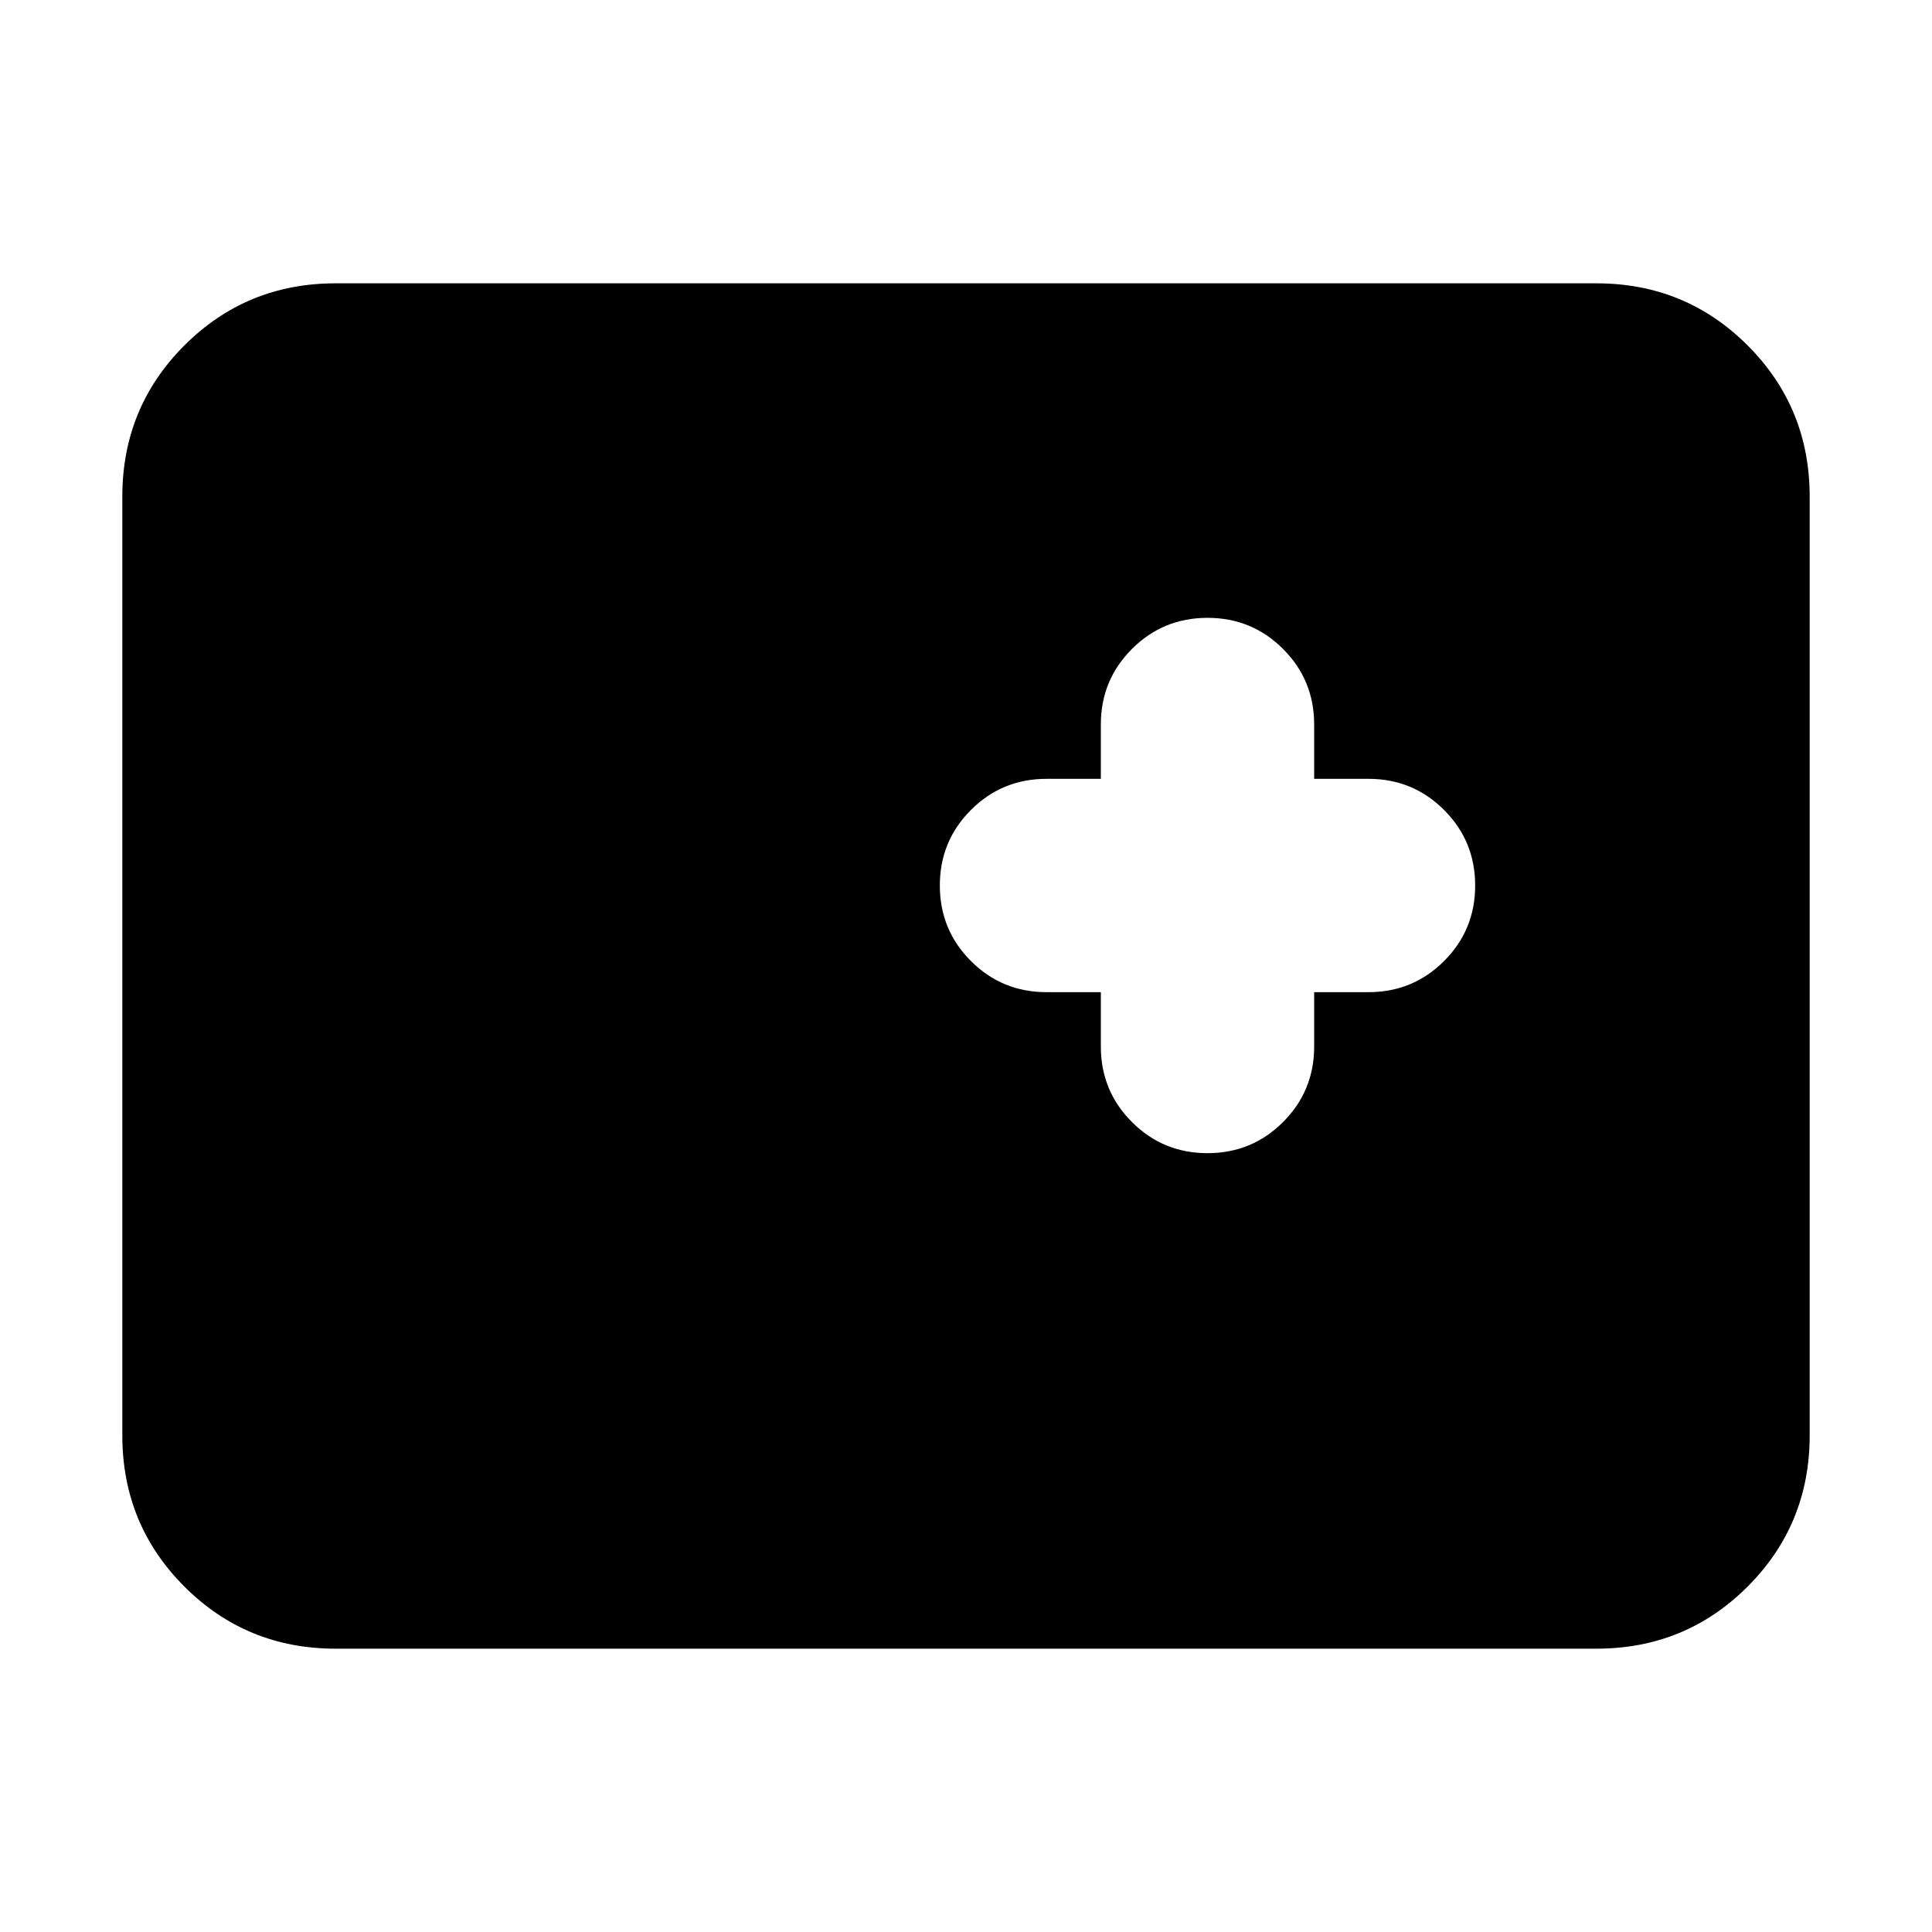 <svg xmlns="http://www.w3.org/2000/svg" height="24" viewBox="0 -960 960 960" width="24"><path d="M166.78-140.78q-44.3 0-75.15-30.85-30.85-30.85-30.85-75.15v-466.44q0-44.3 30.85-75.15 30.85-30.85 75.15-30.85h626.44q44.3 0 75.15 30.85 30.85 30.85 30.85 75.15v466.44q0 44.3-30.85 75.15-30.85 30.85-75.15 30.85H166.78ZM547-467v27q0 22.09 15.46 37.54Q577.91-387 600-387t37.54-15.46Q653-417.91 653-440v-27h27q22.09 0 37.54-15.46Q733-497.91 733-520t-15.46-37.54Q702.09-573 680-573h-27v-27q0-22.09-15.46-37.54Q622.09-653 600-653t-37.54 15.46Q547-622.09 547-600v27h-27q-22.09 0-37.54 15.46Q467-542.09 467-520t15.46 37.54Q497.91-467 520-467h27Z"/></svg>